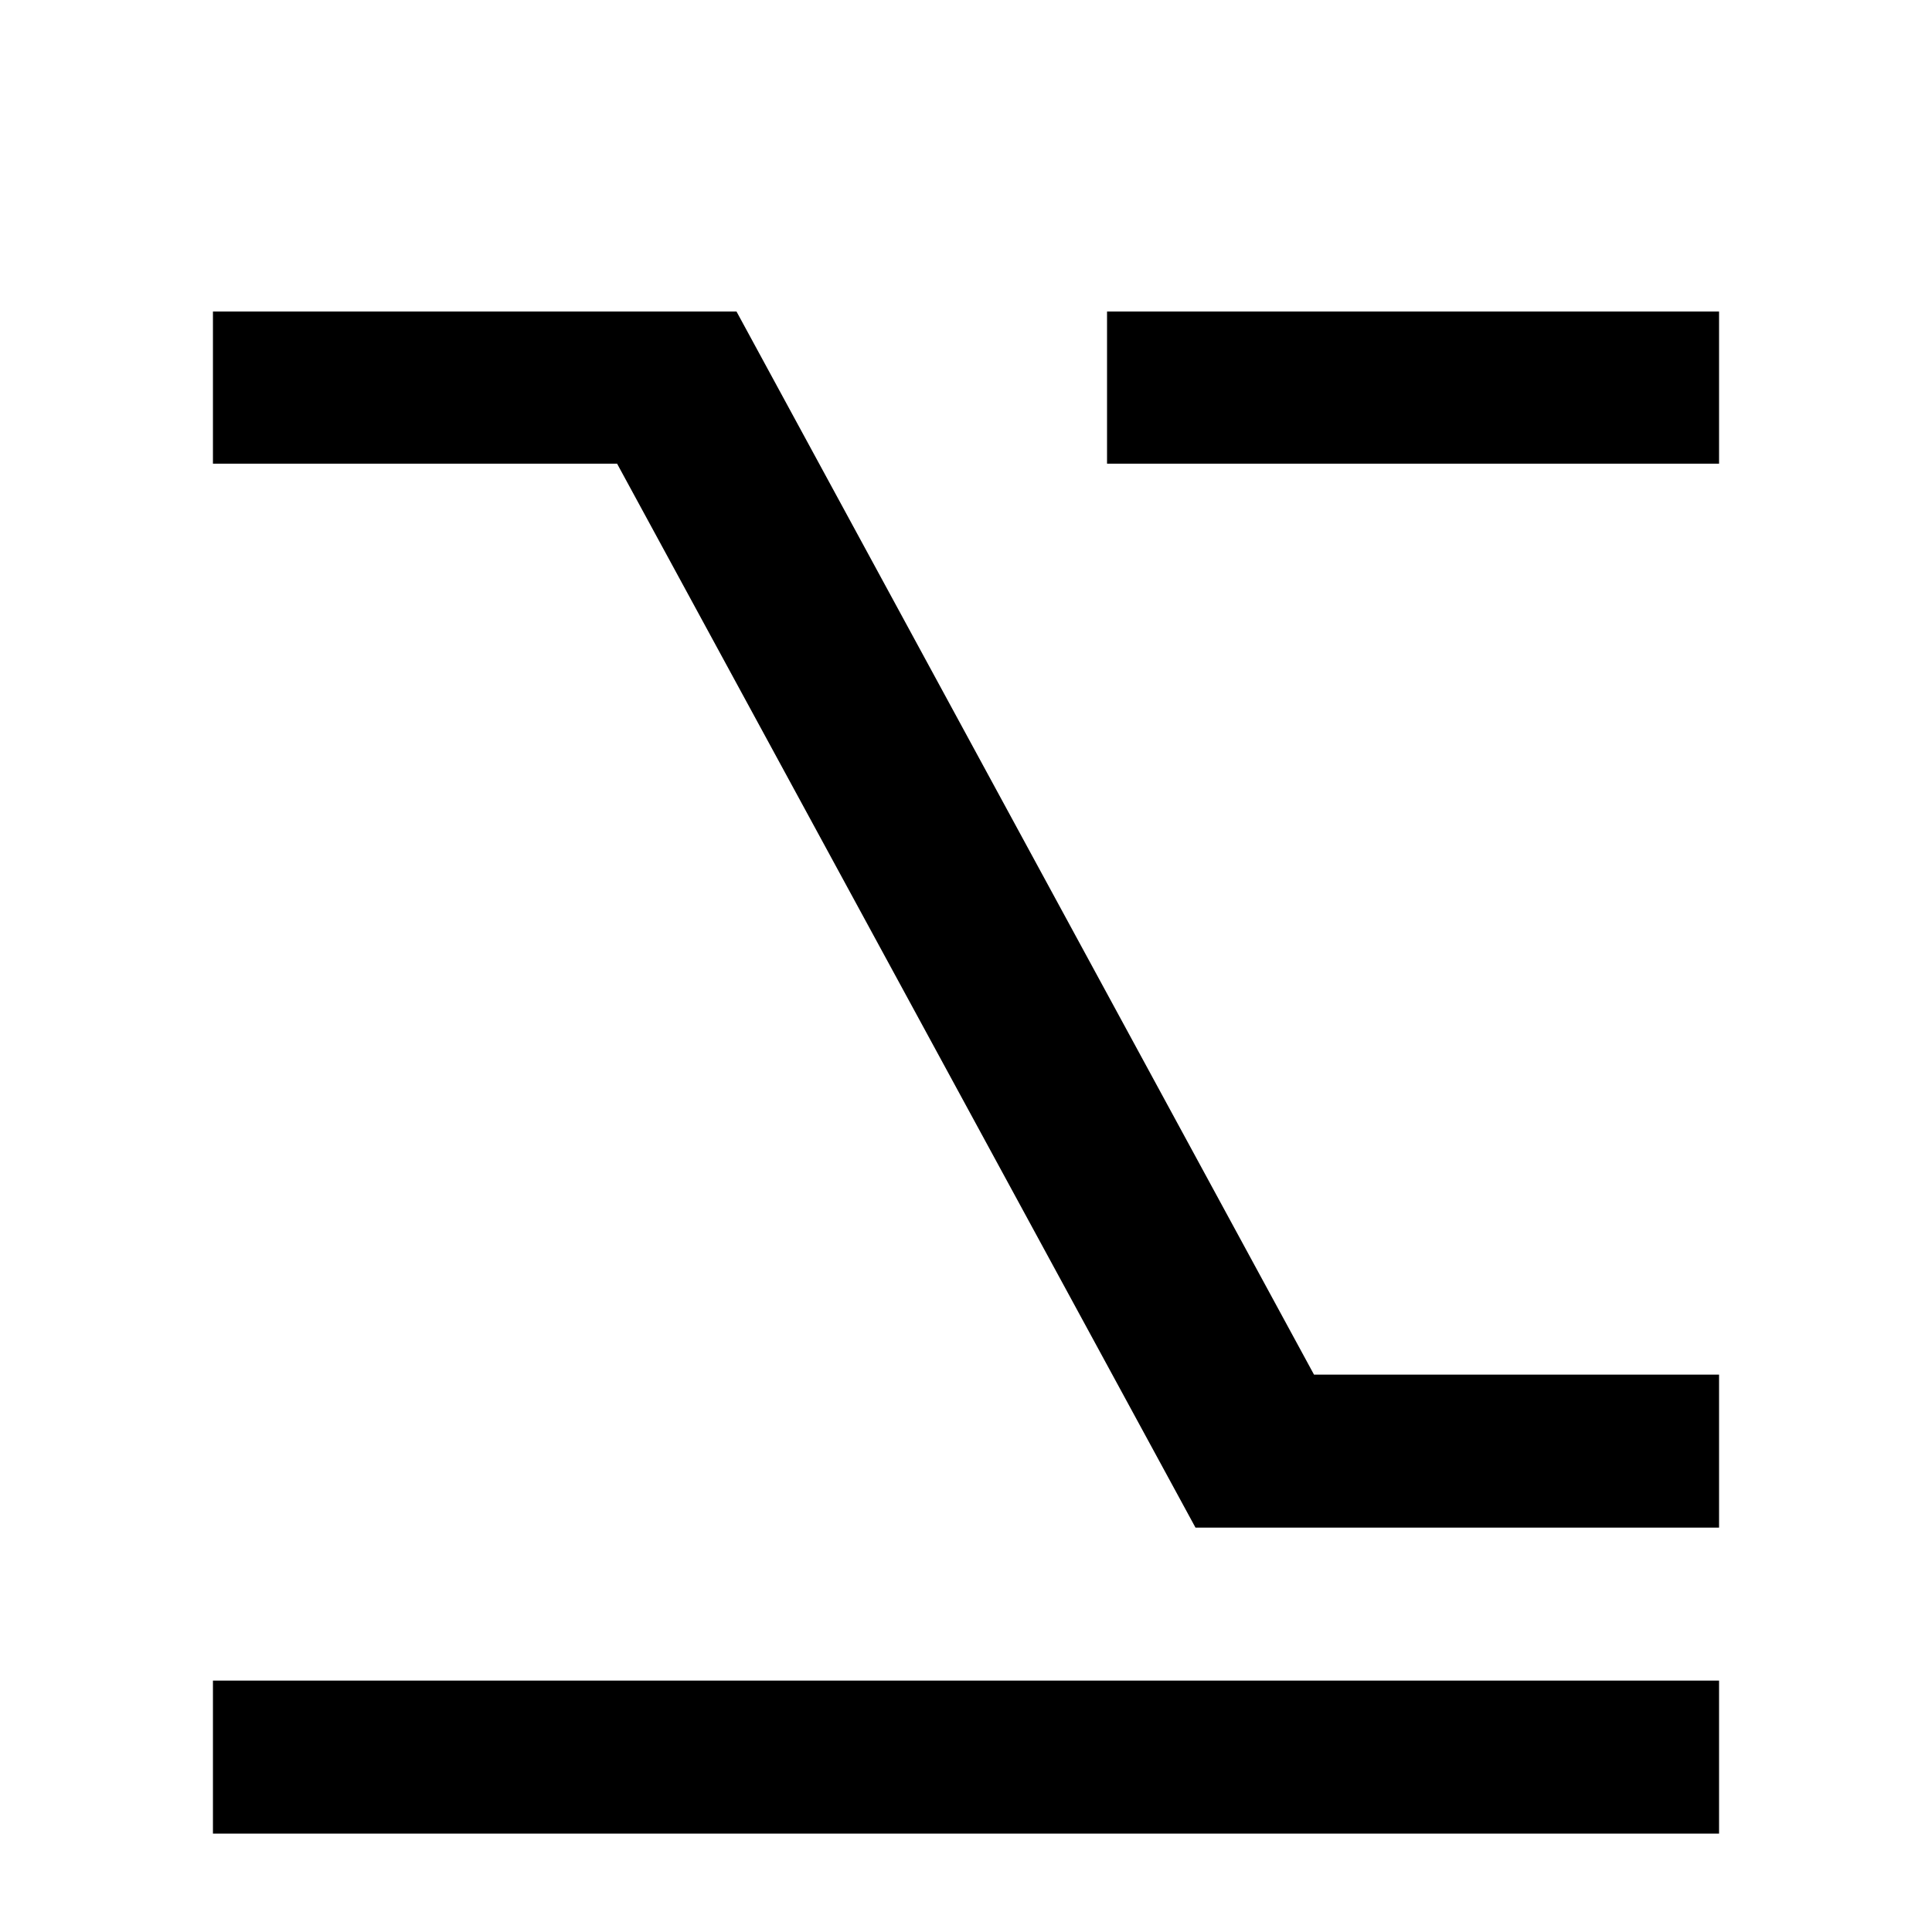 <?xml version="1.0" encoding="UTF-8" standalone="no"?>
<svg
   id="vector"
   width="32"
   height="32"
   viewBox="0 0 32 32"
   version="1.1"
   sodipodi:docname="ic_state_altlock2.svg"
   inkscape:version="1.4 (e7c3feb100, 2024-10-09)"
   xmlns:inkscape="http://www.inkscape.org/namespaces/inkscape"
   xmlns:sodipodi="http://sodipodi.sourceforge.net/DTD/sodipodi-0.dtd"
   xmlns="http://www.w3.org/2000/svg"
   xmlns:svg="http://www.w3.org/2000/svg">
  <defs
     id="defs1" />
  <sodipodi:namedview
     id="namedview1"
     pagecolor="#ffffff"
     bordercolor="#000000"
     borderopacity="0.25"
     inkscape:showpageshadow="2"
     inkscape:pageopacity="0.0"
     inkscape:pagecheckerboard="0"
     inkscape:deskcolor="#d1d1d1"
     showgrid="false"
     inkscape:zoom="15.40625"
     inkscape:cx="15.610548"
     inkscape:cy="16.032454"
     inkscape:window-width="1920"
     inkscape:window-height="1131"
     inkscape:window-x="0"
     inkscape:window-y="0"
     inkscape:window-maximized="1"
     inkscape:current-layer="vector" />
  <path
     fill="@android:color/black"
     d="m 3.527,5.16 h 8.672 l 9.565,17.608 h 6.709 v 2.534 H 19.801 L 10.221,7.68 H 3.527 Z m 14.809,0 H 28.473 V 7.68 H 18.336 Z"
     stroke="#000000"
     stroke-opacity="0"
     stroke-width="1"
     fill-rule="nonzero"
     id="path_0"
     sodipodi:nodetypes="cccccccccccccc" />
  <path
     id="rect1"
     style="stroke-width:0.419;stroke-linecap:round;stroke-miterlimit:0"
     d="M 3.527,27.836 H 28.473 V 30.37 H 3.527 Z"
     sodipodi:nodetypes="ccccc" />
</svg>
